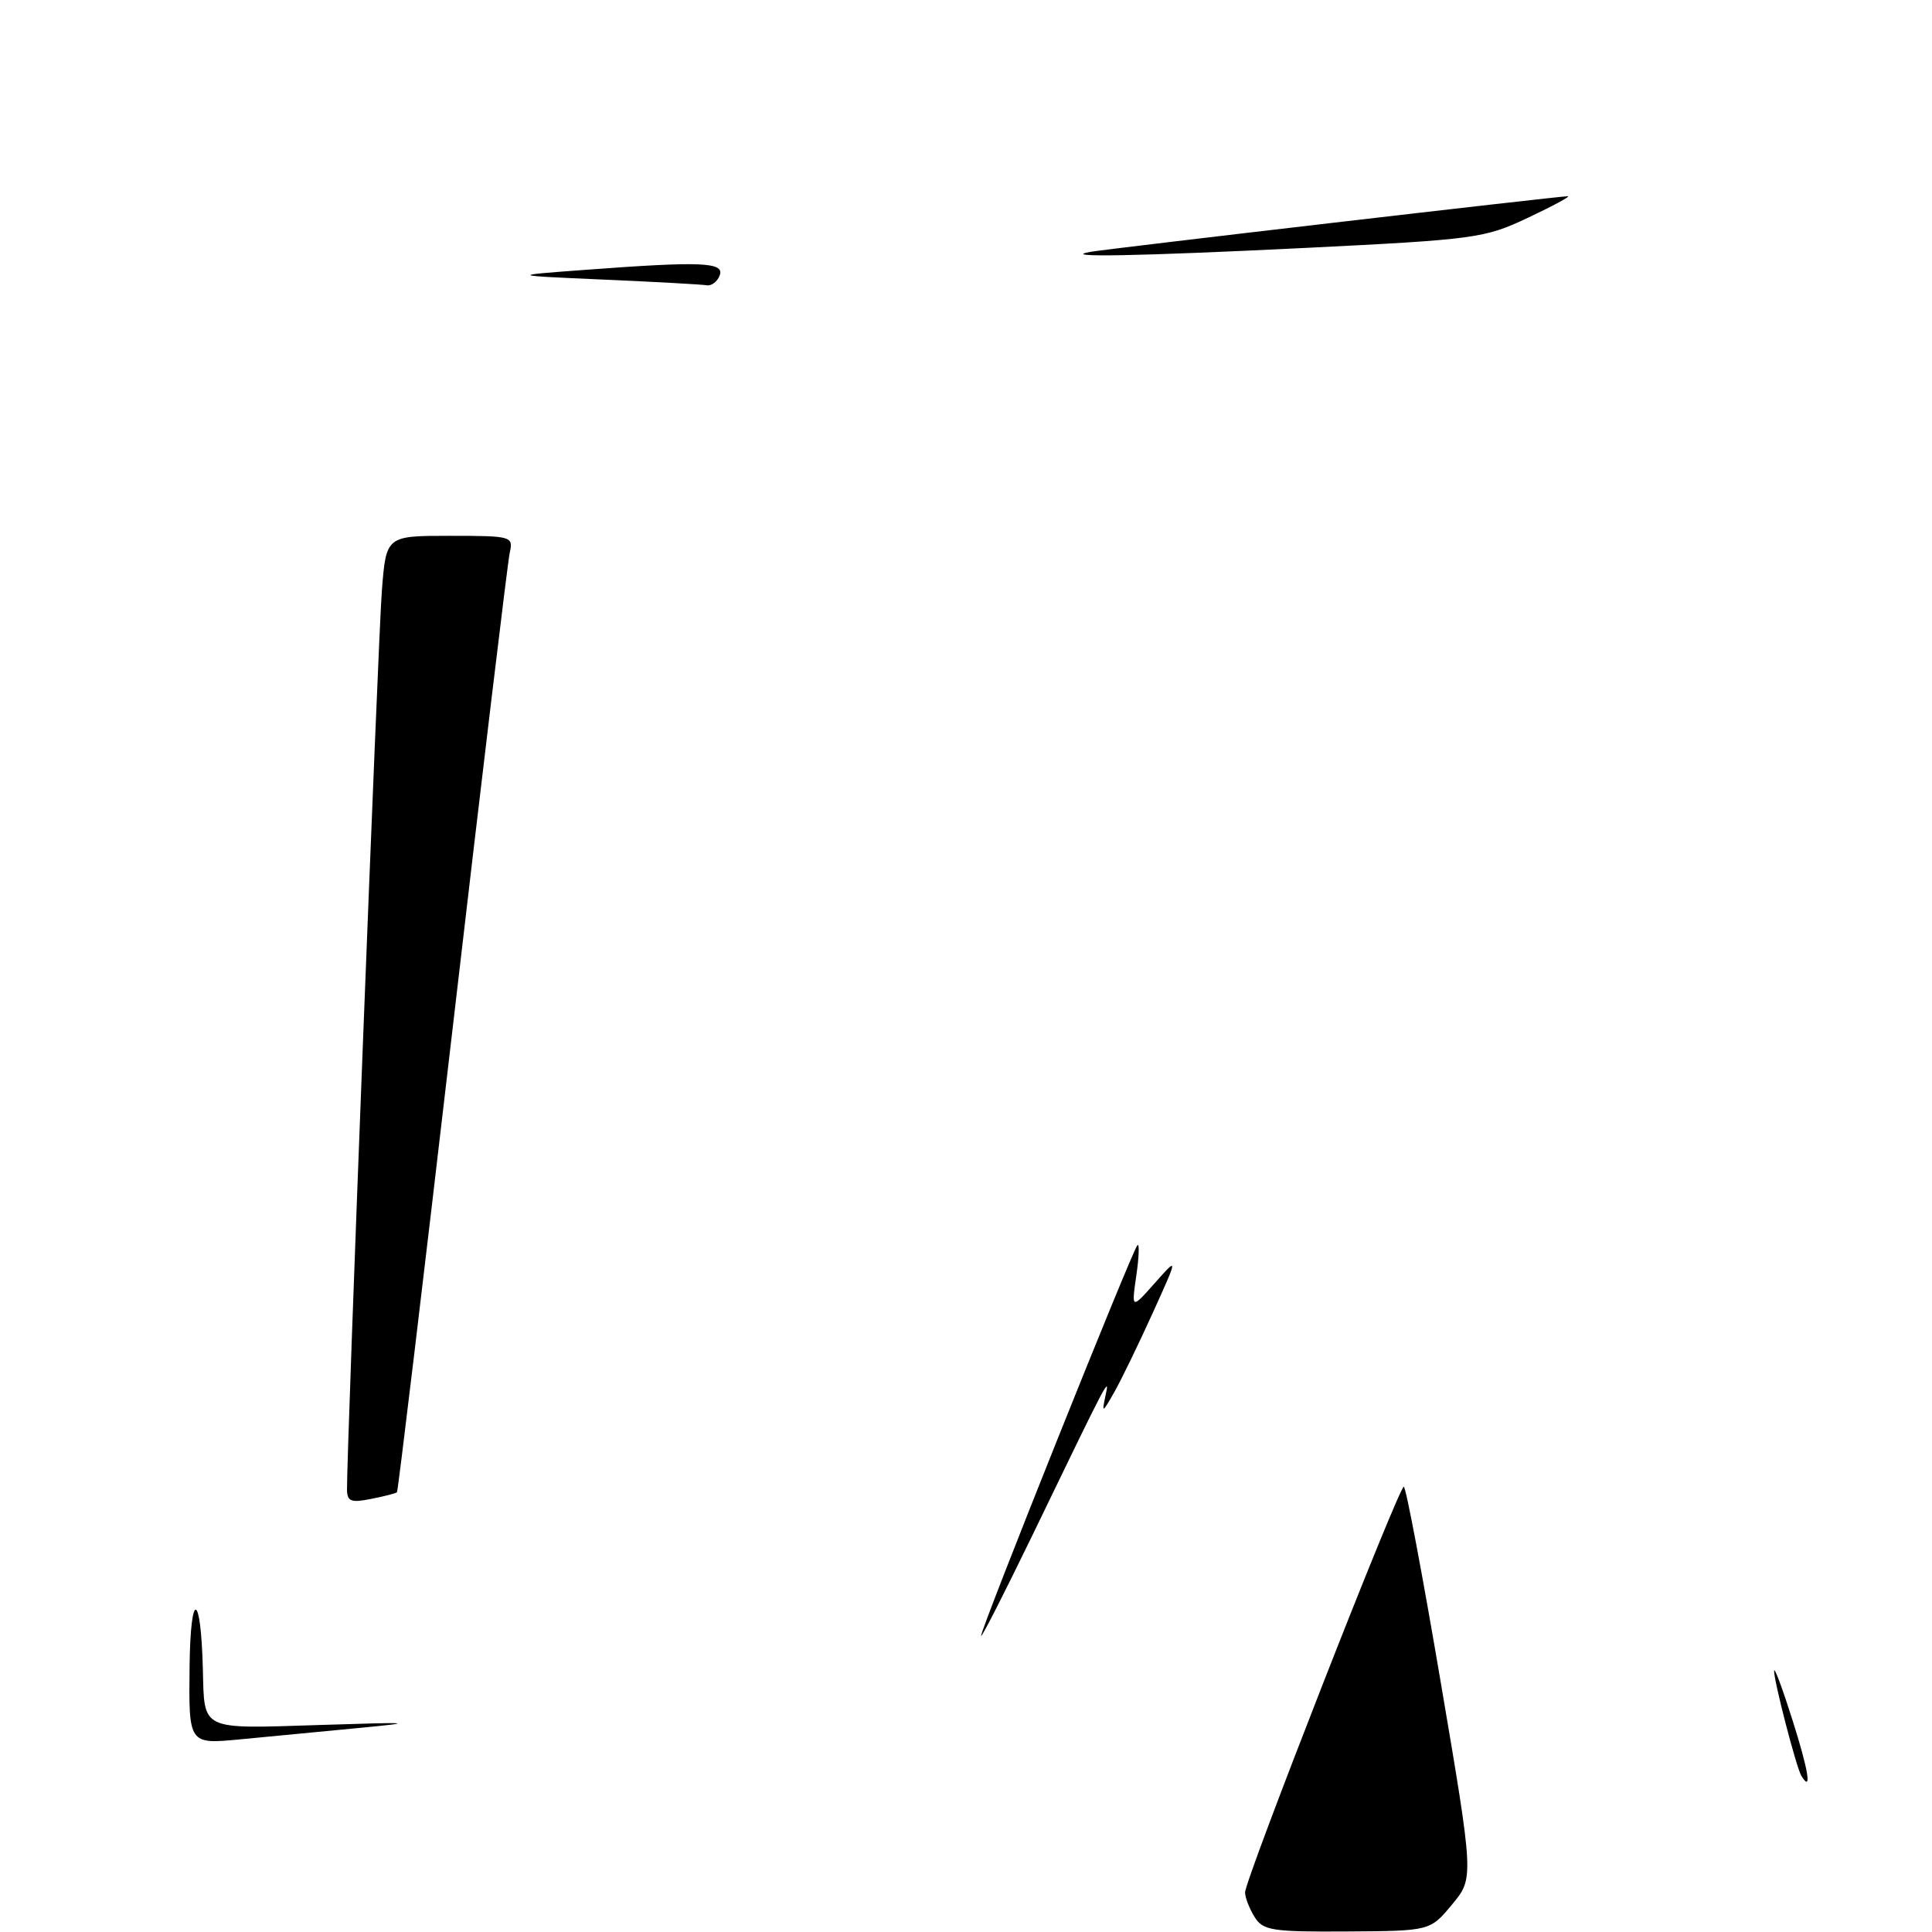 <?xml version="1.0" encoding="UTF-8" standalone="no"?>
<!DOCTYPE svg PUBLIC "-//W3C//DTD SVG 1.1//EN" "http://www.w3.org/Graphics/SVG/1.1/DTD/svg11.dtd" >
<svg xmlns="http://www.w3.org/2000/svg" xmlns:xlink="http://www.w3.org/1999/xlink" version="1.1" viewBox="0 0 256 256">
 <g >
 <path fill="currentColor"
d=" M 166.24 254.01 C 165.56 252.92 164.99 251.46 164.98 250.76 C 164.94 249.13 185.34 197.01 186.01 197.00 C 186.29 197.00 188.49 208.67 190.91 222.94 C 195.31 248.87 195.31 248.87 192.40 252.36 C 189.50 255.86 189.50 255.86 178.49 255.93 C 168.55 255.99 167.36 255.81 166.24 254.01 Z  M 238.69 235.31 C 238.02 234.22 234.98 222.46 235.08 221.36 C 235.13 220.89 236.23 223.86 237.53 227.97 C 239.65 234.65 240.12 237.62 238.69 235.31 Z  M 25.12 220.81 C 25.24 210.58 26.62 210.86 26.88 221.17 C 27.09 229.39 26.42 229.08 42.36 228.57 C 54.73 228.17 55.38 228.22 47.50 228.97 C 42.55 229.44 35.46 230.12 31.75 230.48 C 25.00 231.12 25.00 231.12 25.12 220.81 Z  M 130.00 216.75 C 130.00 215.74 150.06 165.62 150.71 165.00 C 150.99 164.72 150.93 166.53 150.57 169.00 C 149.92 173.50 149.92 173.50 153.03 170.00 C 156.13 166.50 156.13 166.50 152.73 174.00 C 150.86 178.12 148.57 182.85 147.63 184.50 C 146.08 187.23 145.98 187.28 146.47 185.00 C 147.10 182.15 146.97 182.38 136.77 203.49 C 133.04 211.18 130.00 217.15 130.00 216.75 Z  M 45.98 197.38 C 45.94 192.07 50.11 84.46 50.60 78.25 C 51.17 71.00 51.17 71.00 59.60 71.00 C 67.83 71.00 68.03 71.06 67.54 73.25 C 67.27 74.49 63.85 102.95 59.95 136.49 C 56.04 170.04 52.74 197.60 52.60 197.73 C 52.47 197.87 50.92 198.27 49.18 198.61 C 46.51 199.15 46.00 198.95 45.98 197.38 Z  M 80.00 37.05 C 67.50 36.50 67.50 36.50 77.50 35.76 C 92.98 34.60 96.04 34.73 95.36 36.50 C 95.05 37.33 94.27 37.91 93.64 37.80 C 93.01 37.69 86.88 37.35 80.00 37.05 Z  M 144.50 33.37 C 146.71 32.97 206.56 26.00 207.75 26.00 C 208.16 26.00 205.80 27.28 202.49 28.84 C 196.72 31.57 195.54 31.73 172.99 32.85 C 150.55 33.95 140.18 34.14 144.50 33.37 Z "/>
</g>
</svg>